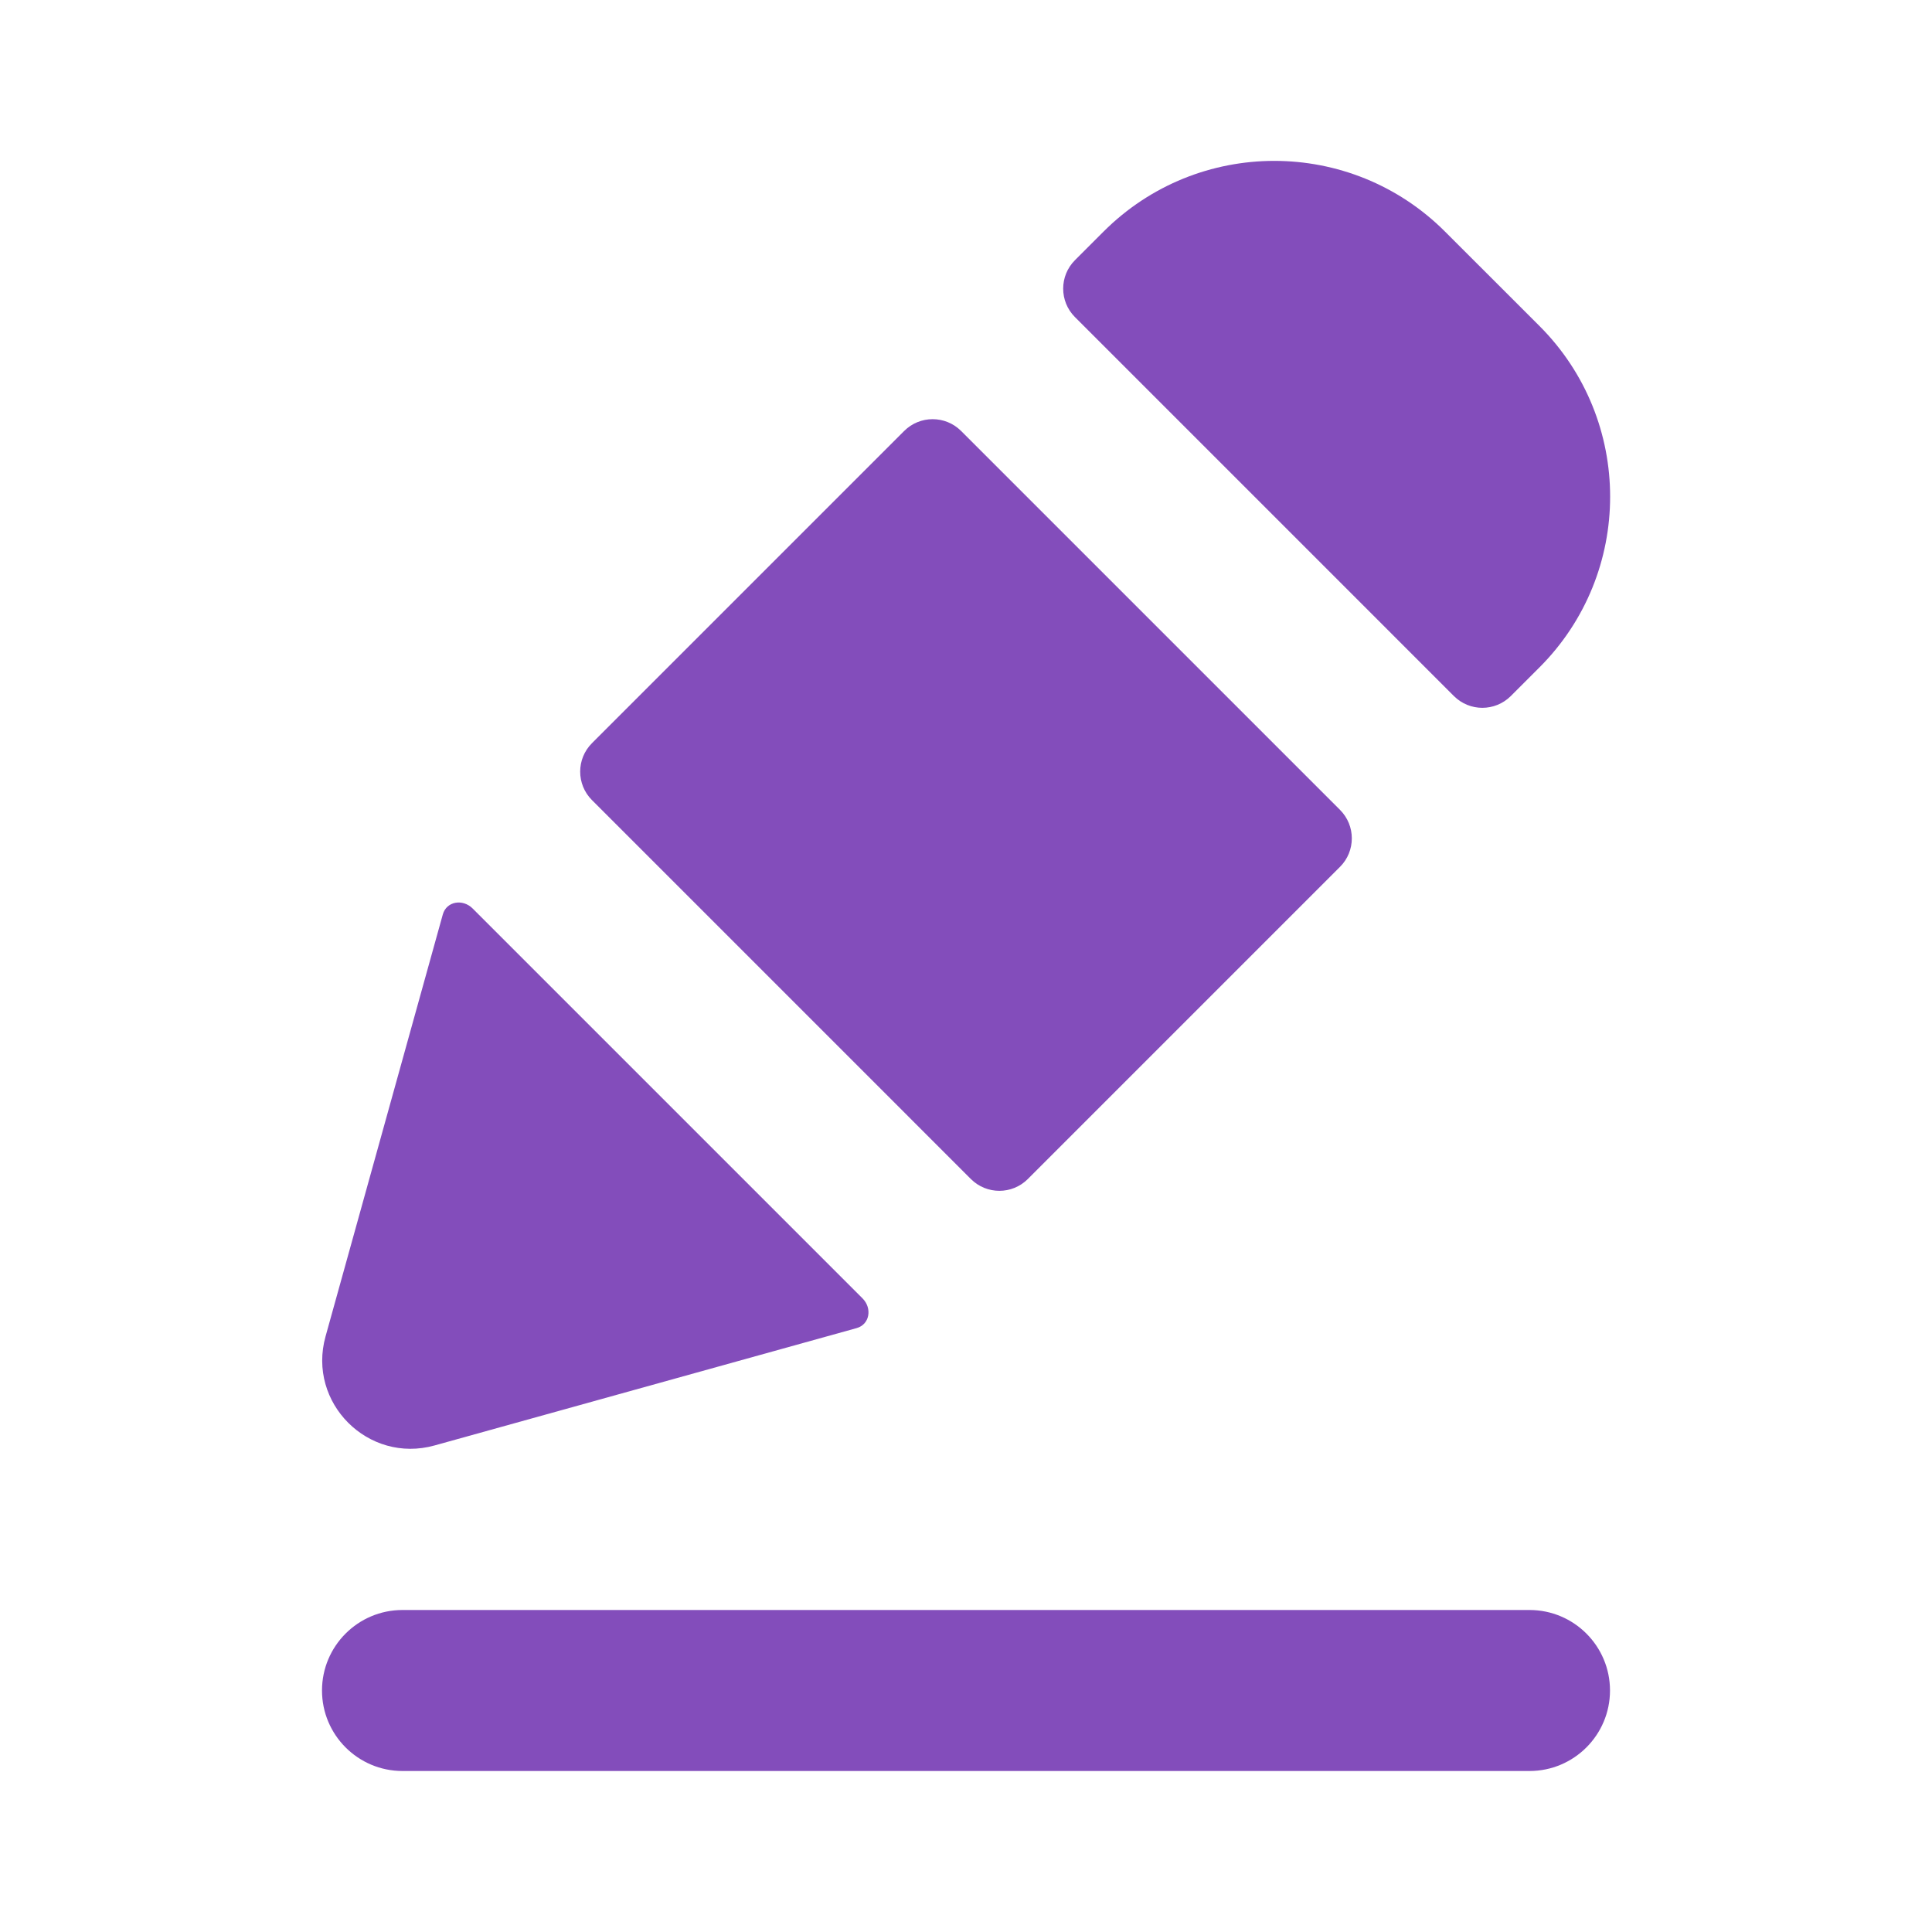 <svg width="30" height="30" viewBox="0 0 30 30" fill="none" xmlns="http://www.w3.org/2000/svg">
<path d="M5 26.25C5 25.56 5.56 25 6.25 25H23.75C24.44 25 25 25.56 25 26.25C25 26.94 24.44 27.5 23.75 27.5H6.25C5.56 27.5 5 26.94 5 26.25Z" fill="#834DBB"/>
<path d="M14.924 6.692C14.68 6.448 14.284 6.448 14.04 6.692L9.192 11.54C8.948 11.784 8.948 12.18 9.192 12.424L15.076 18.308C15.32 18.552 15.716 18.552 15.96 18.308L20.808 13.46C21.052 13.216 21.052 12.82 20.808 12.576L14.924 6.692Z" fill="#834DBB"/>
<path d="M13.301 20.623C13.507 20.566 13.545 20.313 13.394 20.162L7.338 14.106C7.187 13.955 6.934 13.993 6.876 14.199V14.199L5.055 20.752C4.768 21.783 5.717 22.732 6.748 22.445L13.301 20.623V20.623Z" fill="#834DBB"/>
<path d="M17.136 3.596C18.6 2.132 20.975 2.132 22.439 3.597L23.904 5.061C25.368 6.525 25.368 8.9 23.904 10.364L23.46 10.808C23.215 11.052 22.82 11.052 22.576 10.808L16.692 4.924C16.448 4.68 16.448 4.284 16.692 4.04L17.136 3.596Z" fill="#834DBB"/>
</svg>
